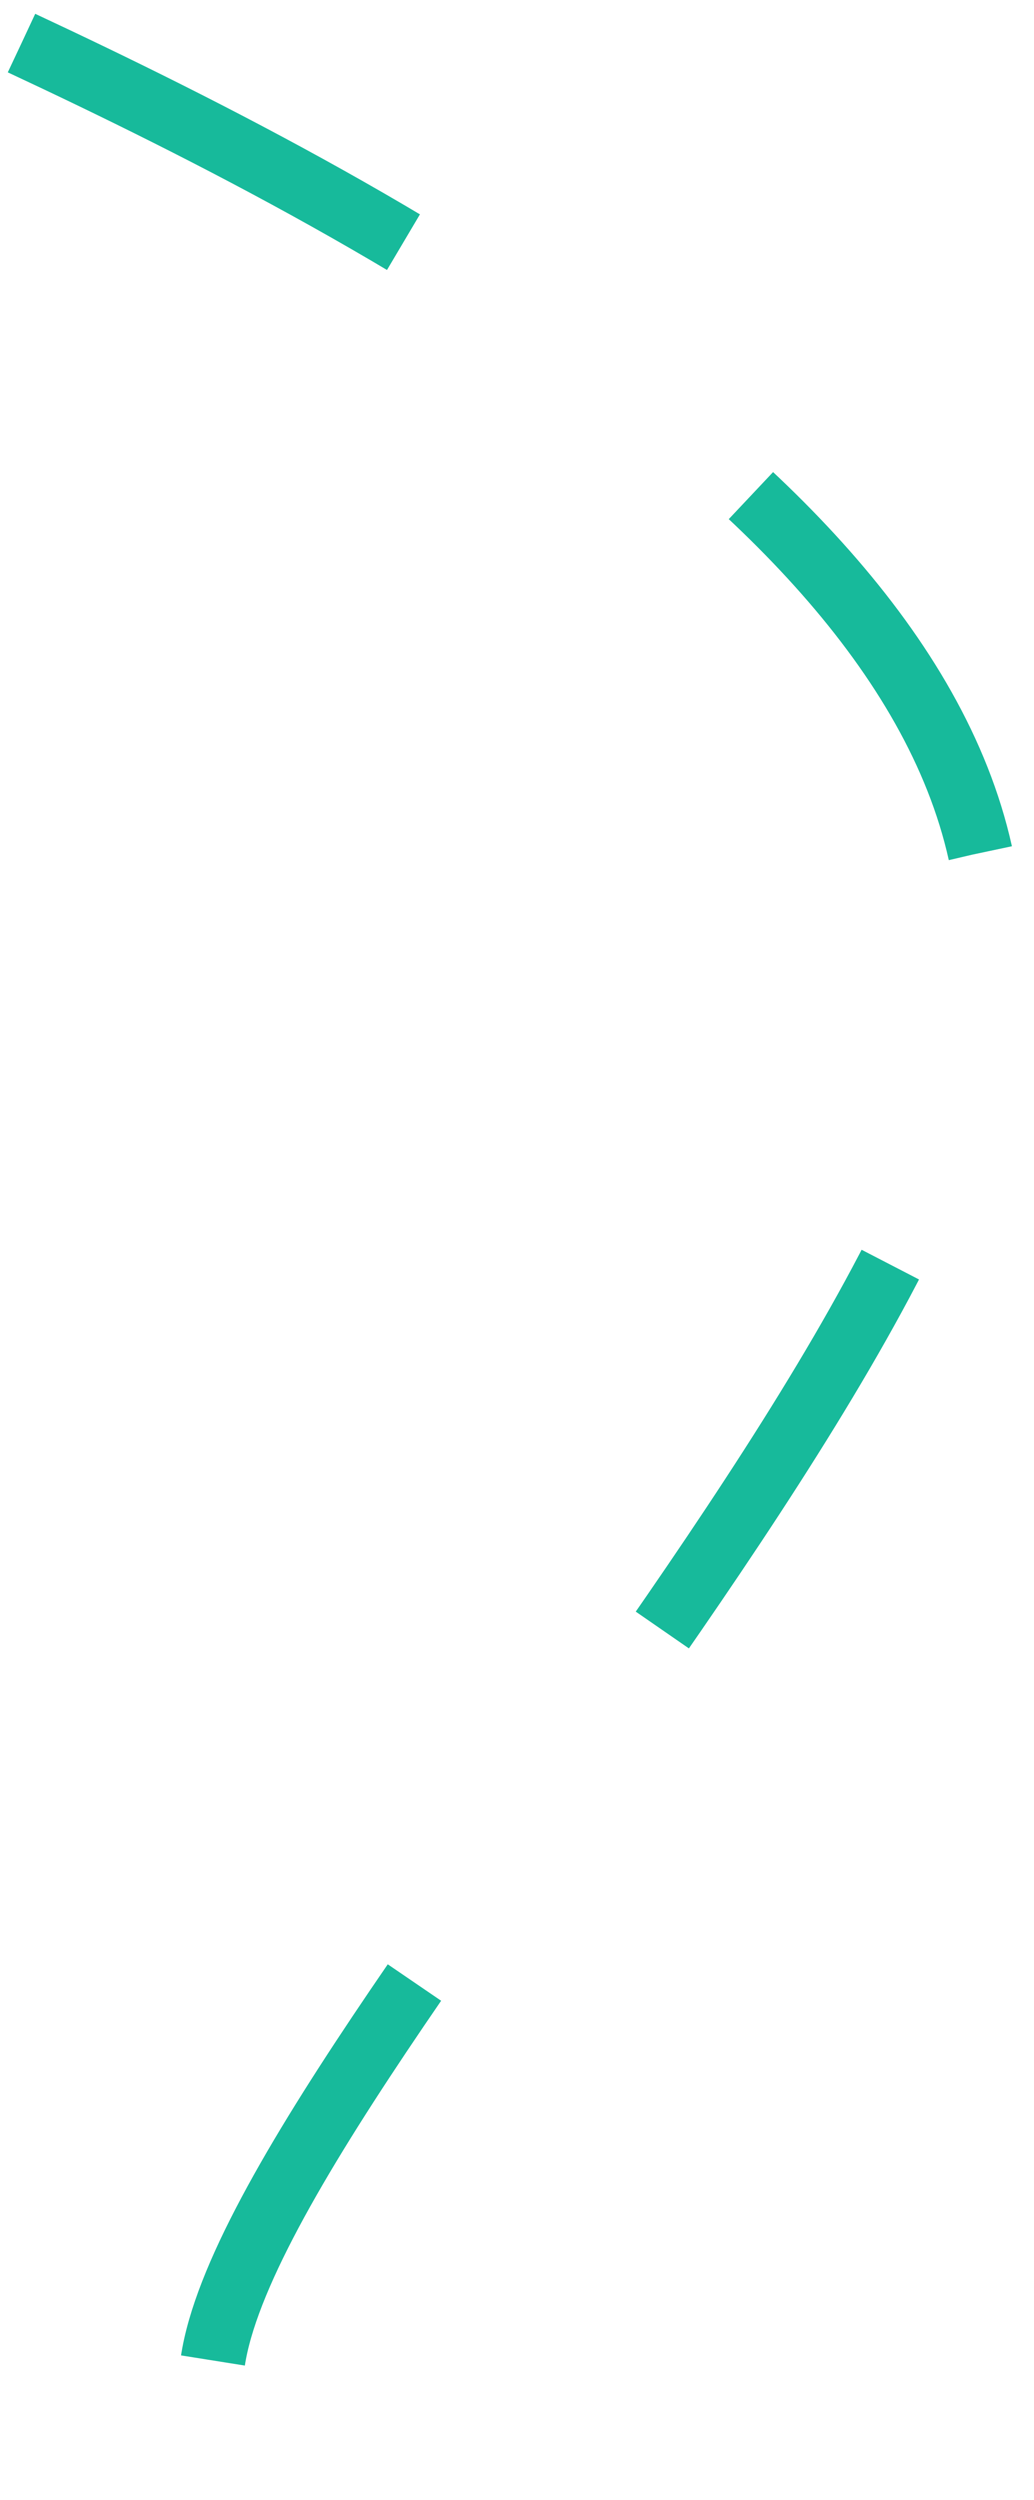 <svg width="48" height="116" viewBox="0 0 48 116" fill="none" xmlns="http://www.w3.org/2000/svg">
<path d="M1 2C17.991 9.937 46 24.735 46 44.005C46 64.77 0.592 107.309 11.475 114" stroke="#17BA9B" stroke-width="3" stroke-dasharray="20 20"/>
</svg>
